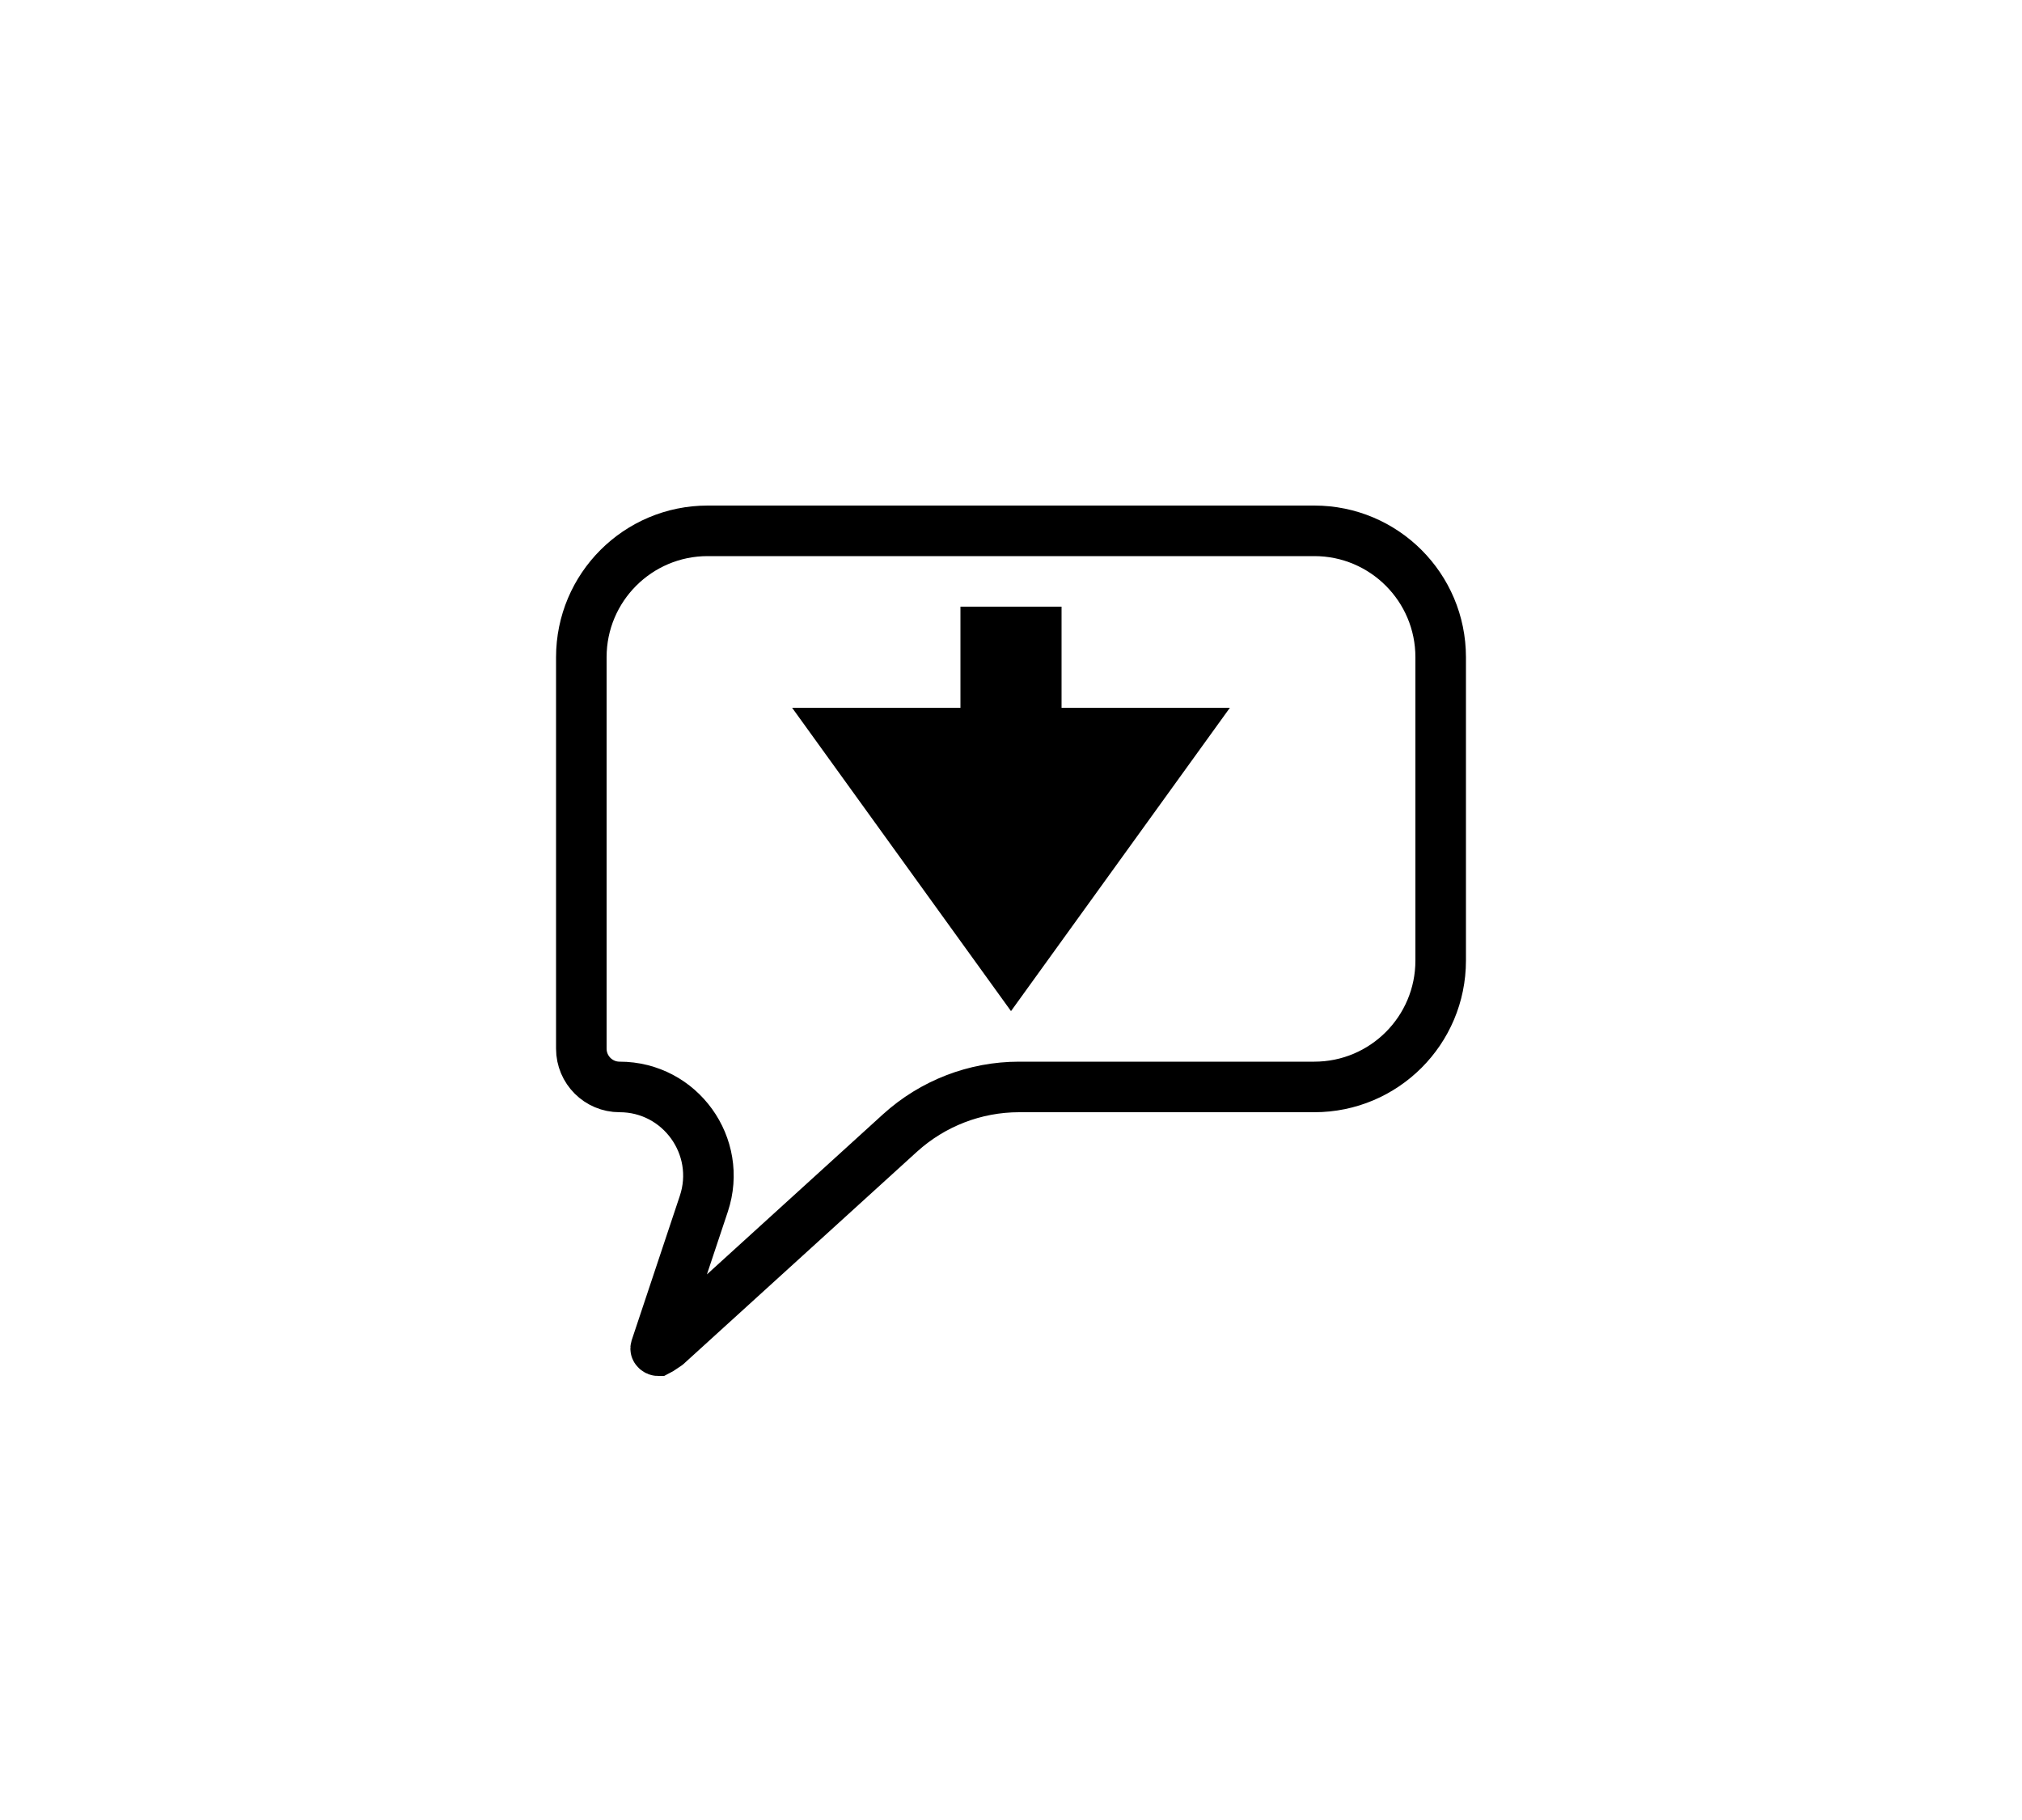 <svg width="40" height="36" viewBox="0 0 40 36" fill="none" xmlns="http://www.w3.org/2000/svg">
<path d="M11.5 13C11.5 11.619 12.619 10.5 14 10.5H26C27.381 10.5 28.5 11.619 28.5 13V19C28.5 20.381 27.381 21.5 26 21.5H20.16C19.289 21.5 18.45 21.825 17.805 22.41L13.197 26.6C13.193 26.603 13.189 26.606 13.185 26.609L13.038 26.707C13.029 26.713 13.023 26.715 13.021 26.716C13.018 26.716 13.016 26.716 13.014 26.716C13.01 26.716 13 26.714 12.989 26.705C12.978 26.697 12.973 26.688 12.972 26.684C12.971 26.682 12.97 26.68 12.97 26.677C12.97 26.675 12.971 26.669 12.974 26.658L13.923 23.812C14.302 22.675 13.456 21.5 12.257 21.5C11.839 21.5 11.5 21.161 11.5 20.743V13Z" stroke="black"/>
<path d="M20 20L15.67 14L24.33 14L20 20Z" fill="black"/>
<rect x="21" y="14" width="2" height="2" transform="rotate(-180 21 14)" fill="black"/>
</svg>
